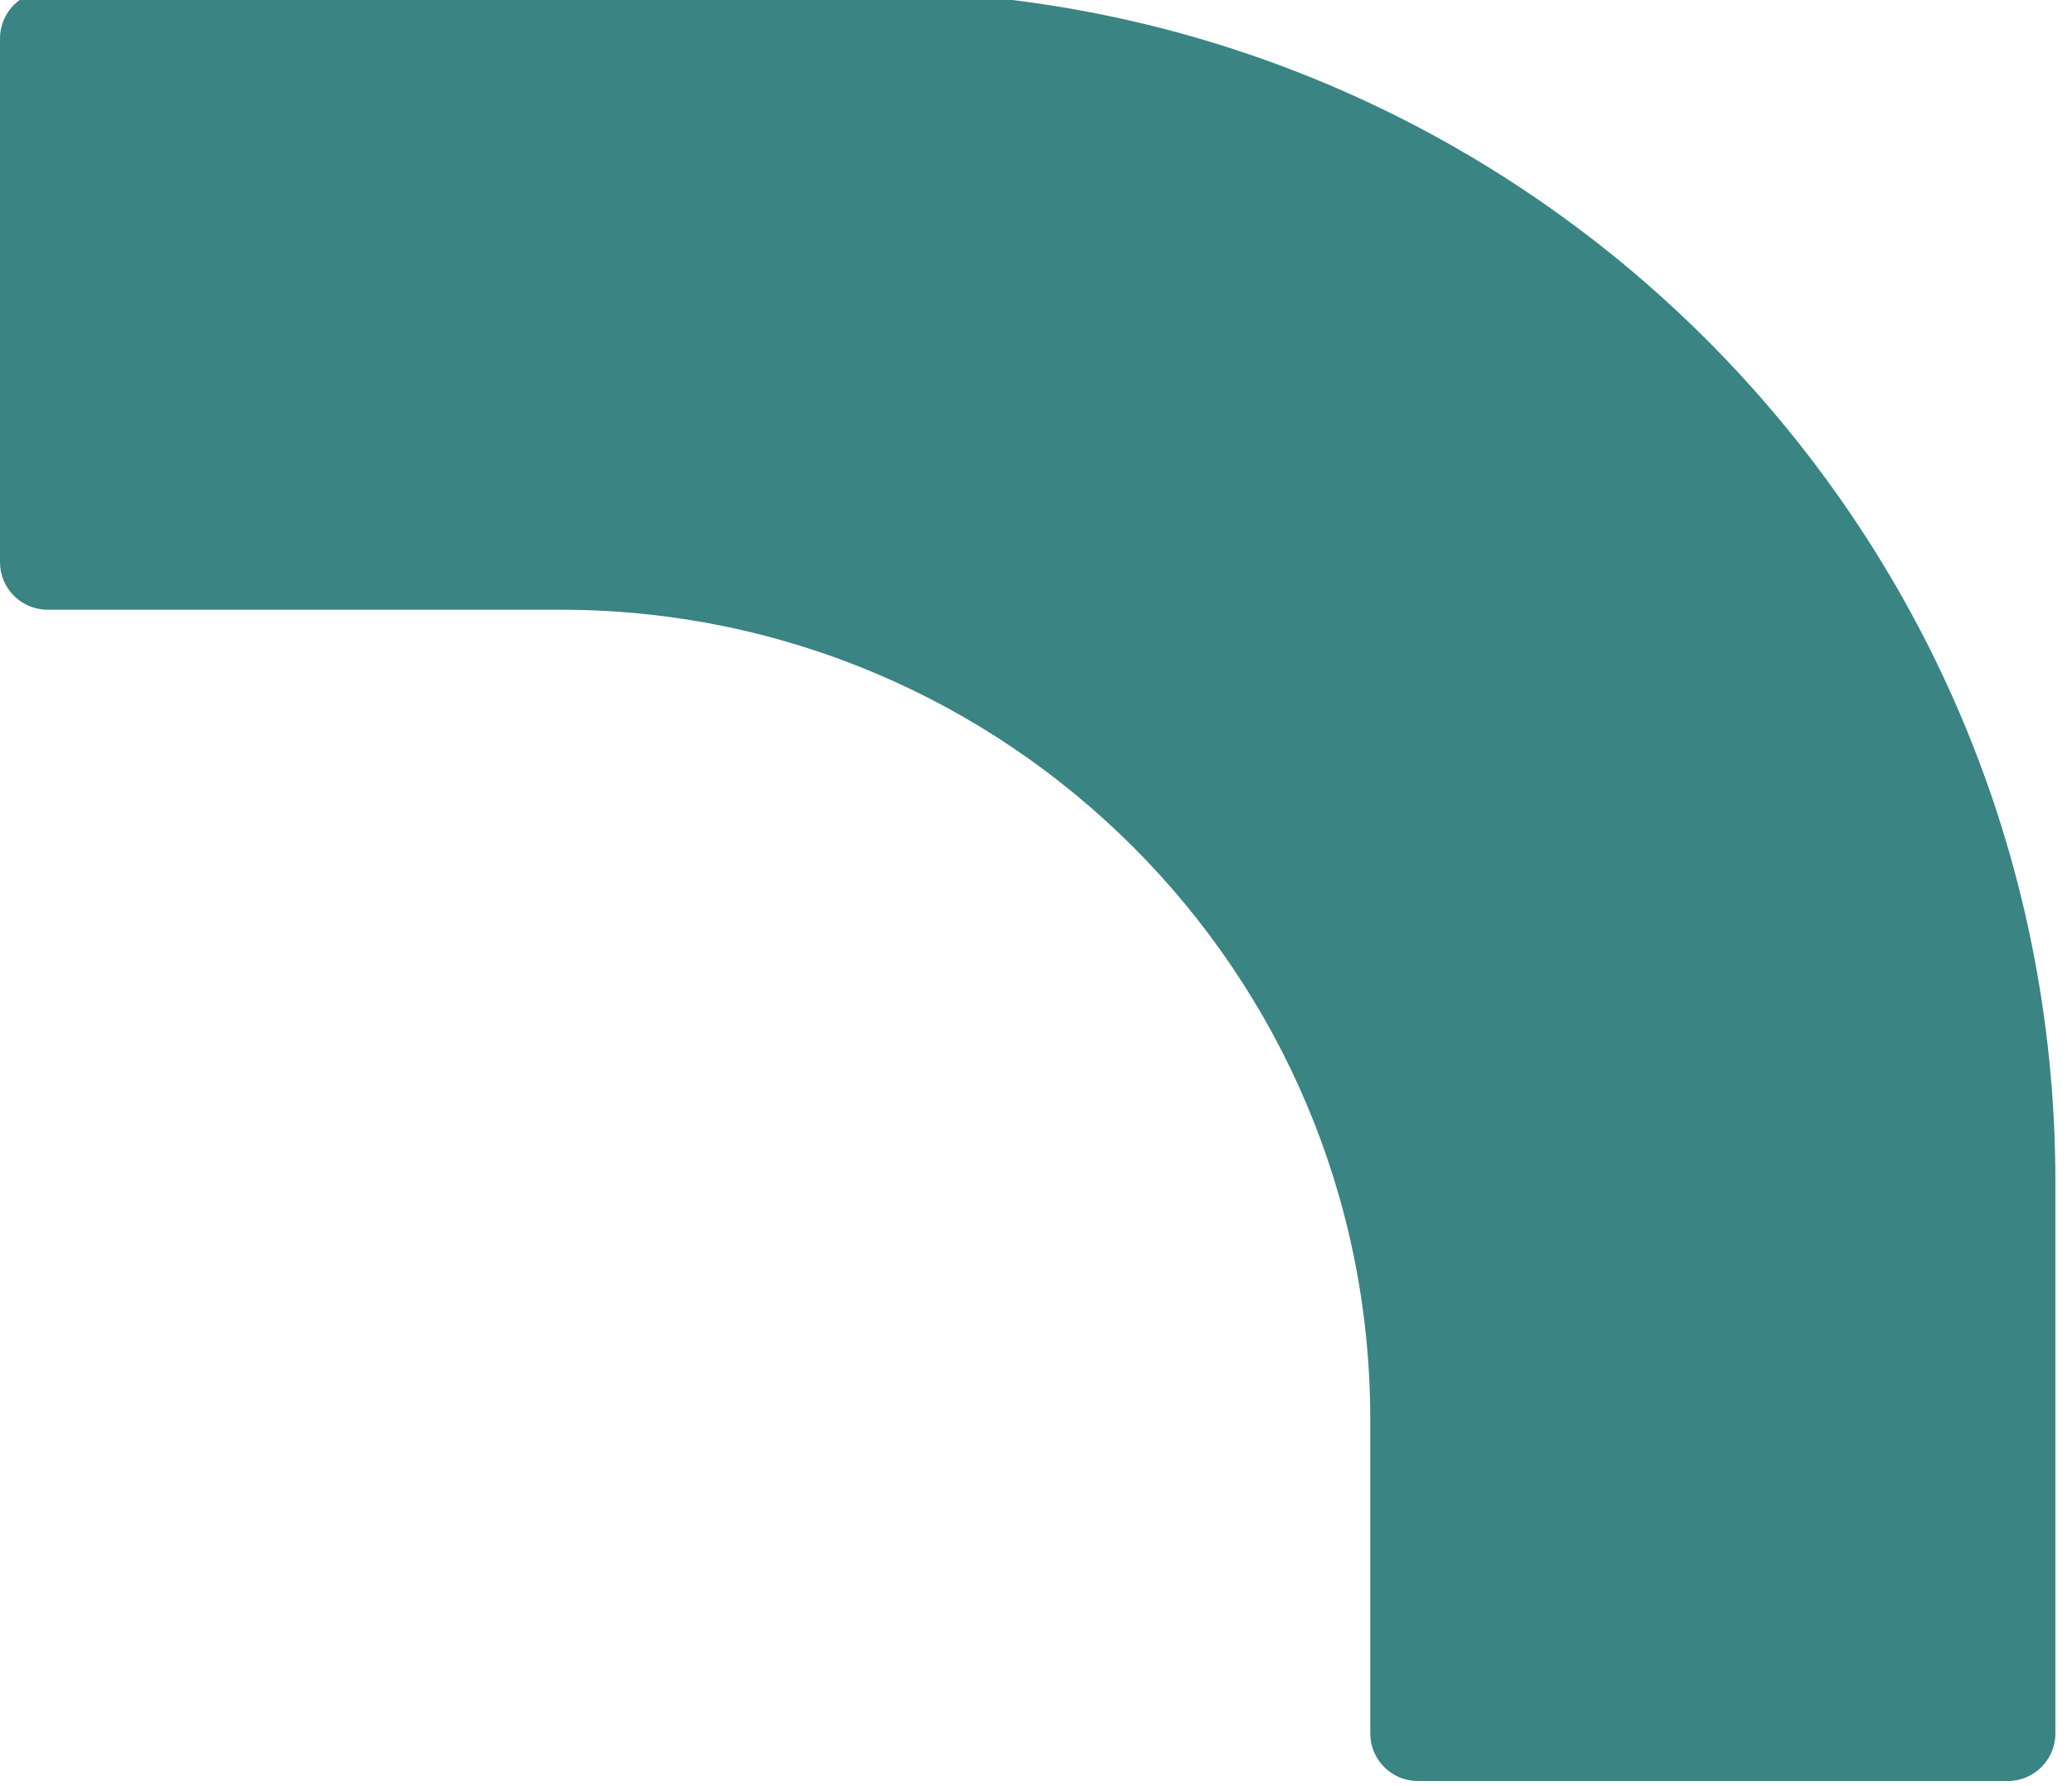 <svg width="174" height="150" viewBox="0 0 174 150" fill="none" xmlns="http://www.w3.org/2000/svg" xmlns:xlink="http://www.w3.org/1999/xlink">
<path d="M3.999,51.204C1.79,51.204 -0.001,49.413 -0.001,47.204L-0.001,3.237C-0.001,1.028 1.79,-0.763 3.999,-0.763L72.605,-0.763C127.834,-0.763 172.605,44.009 172.605,99.237L172.605,145.571C172.605,147.78 170.814,149.571 168.605,149.571L119.07,149.571C116.861,149.571 115.07,147.78 115.07,145.571L115.07,119.204C115.07,81.649 84.625,51.204 47.07,51.204L3.999,51.204Z" clip-rule="evenodd" fill-rule="evenodd" transform="rotate(360 86.302 74.404)" fill="#3A8483"/>
</svg>
